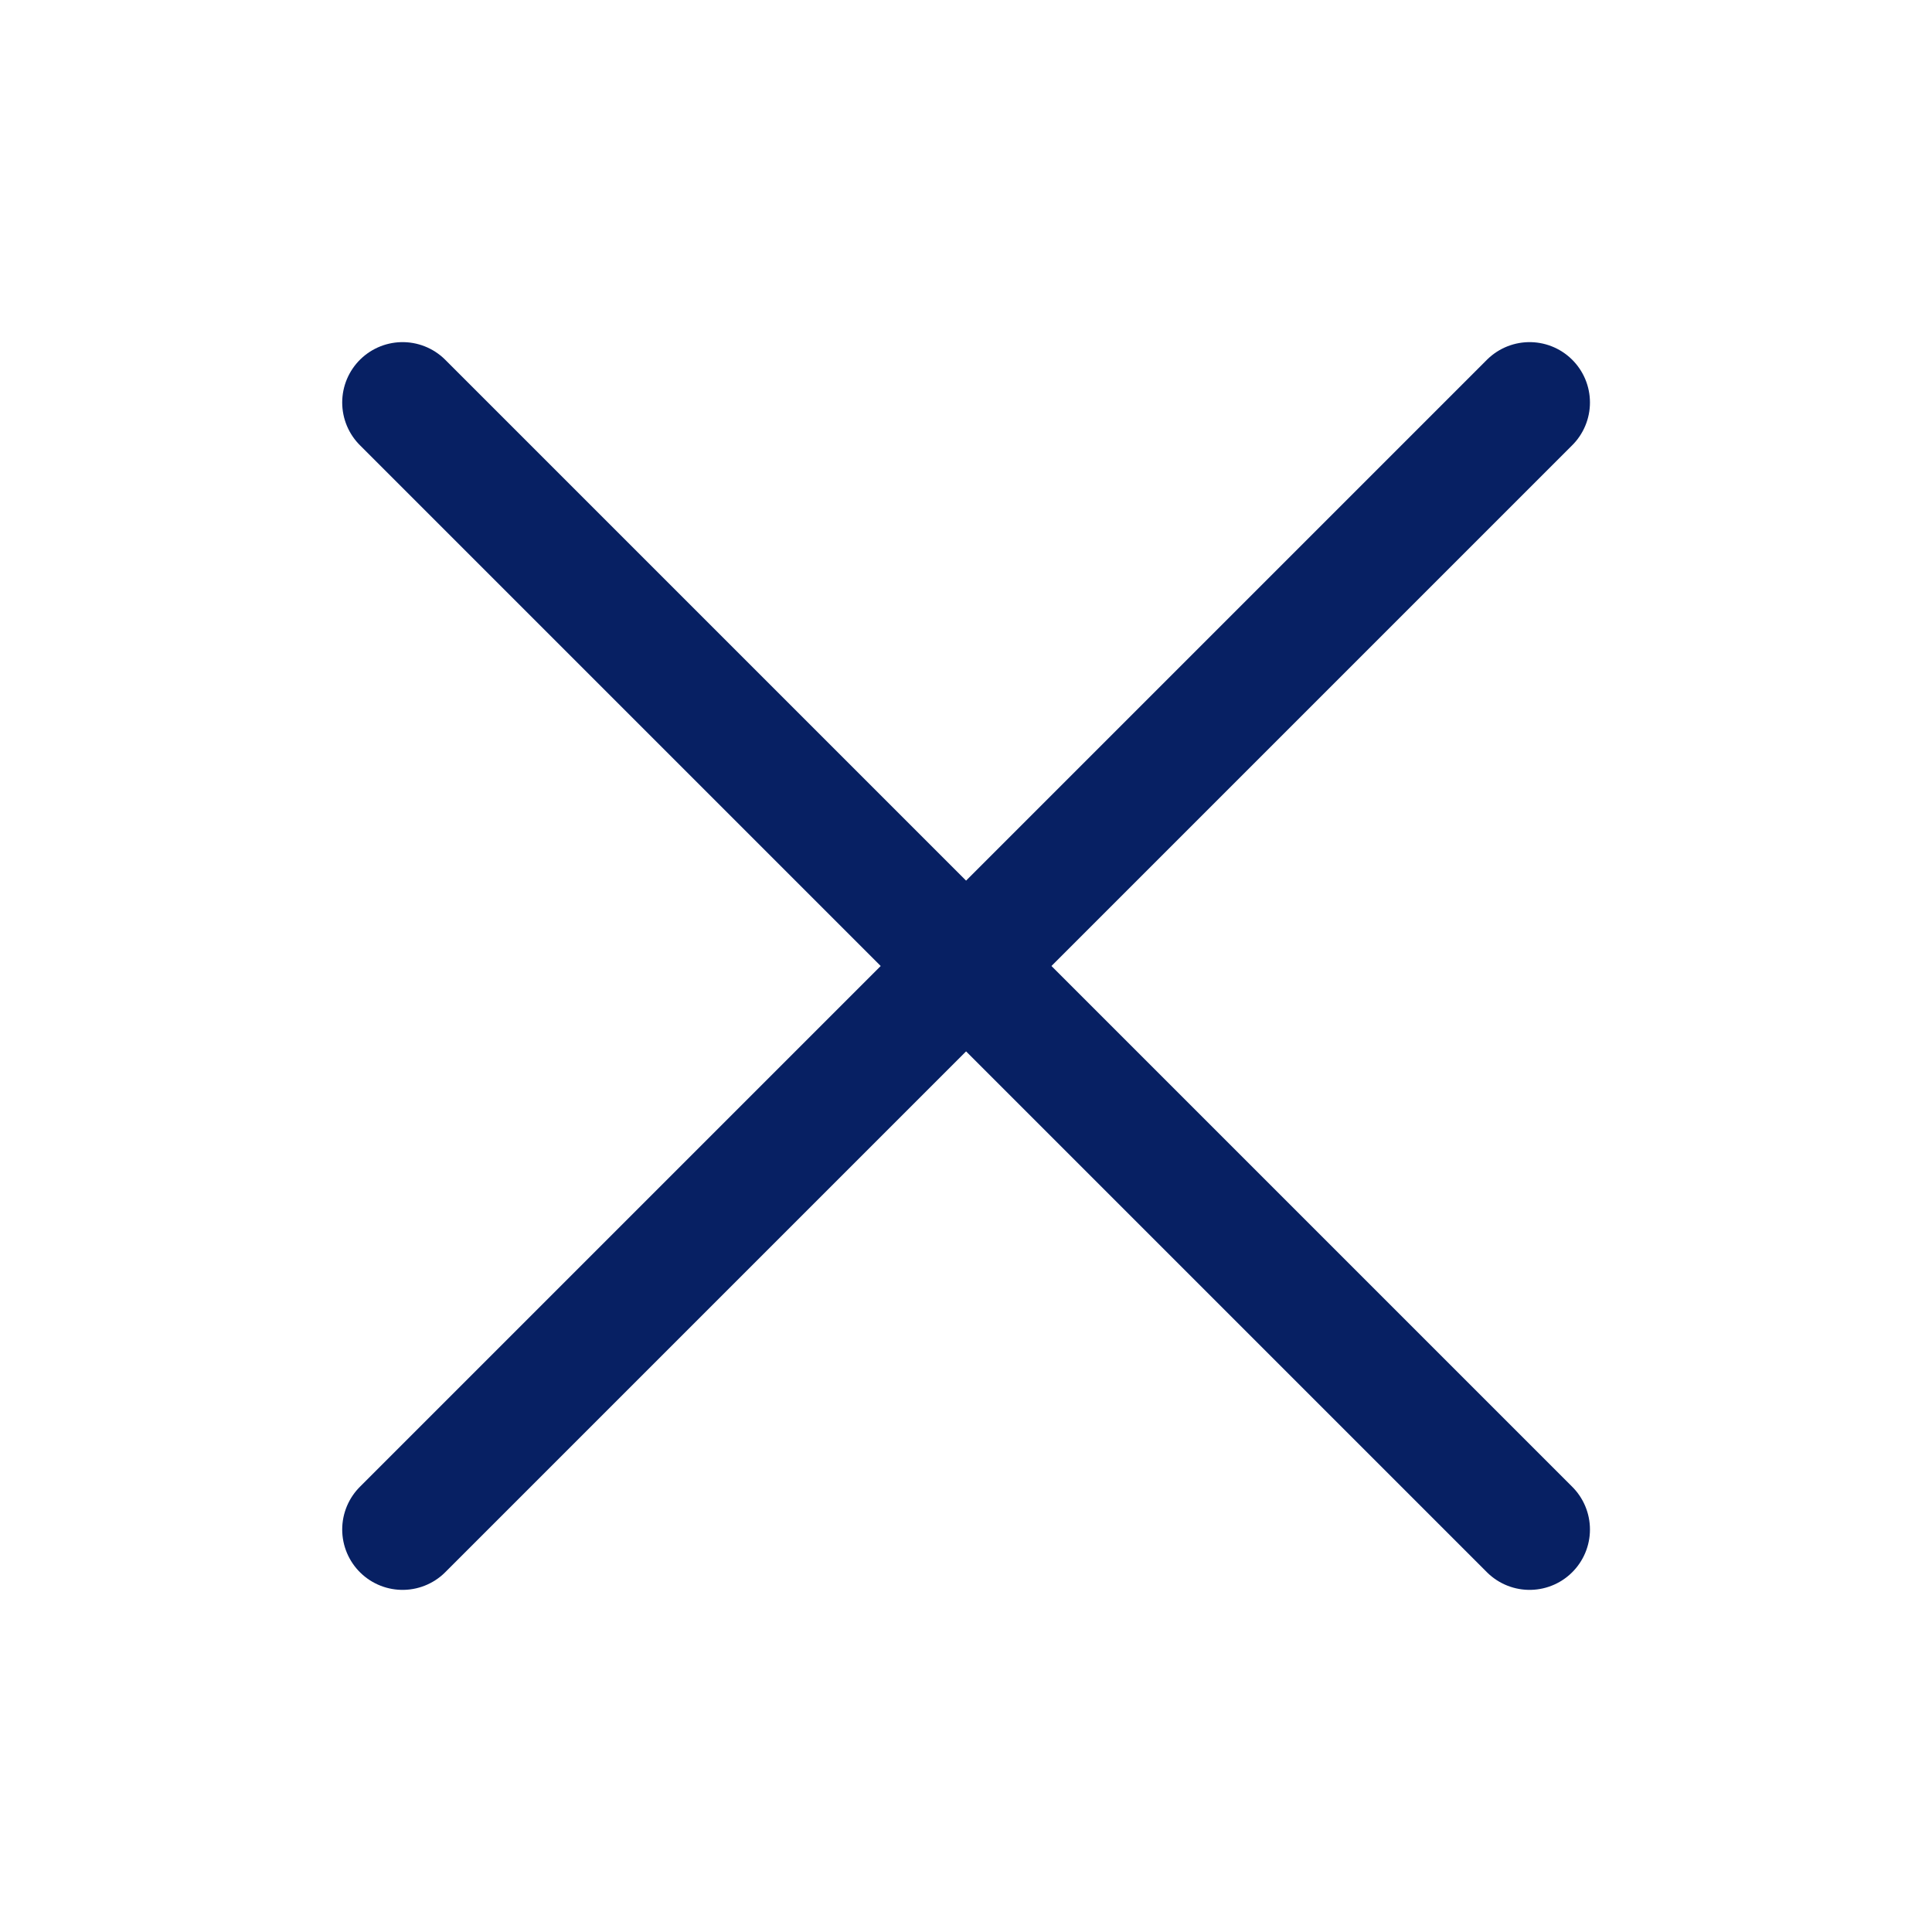 <svg width="24" height="24" viewBox="0 0 24 24" fill="none" xmlns="http://www.w3.org/2000/svg">
<path d="M19.001 5L5.001 19M5.001 5L19.001 19" stroke="#072063" stroke-width="1.5" stroke-linecap="round" stroke-linejoin="round"/>
</svg>
